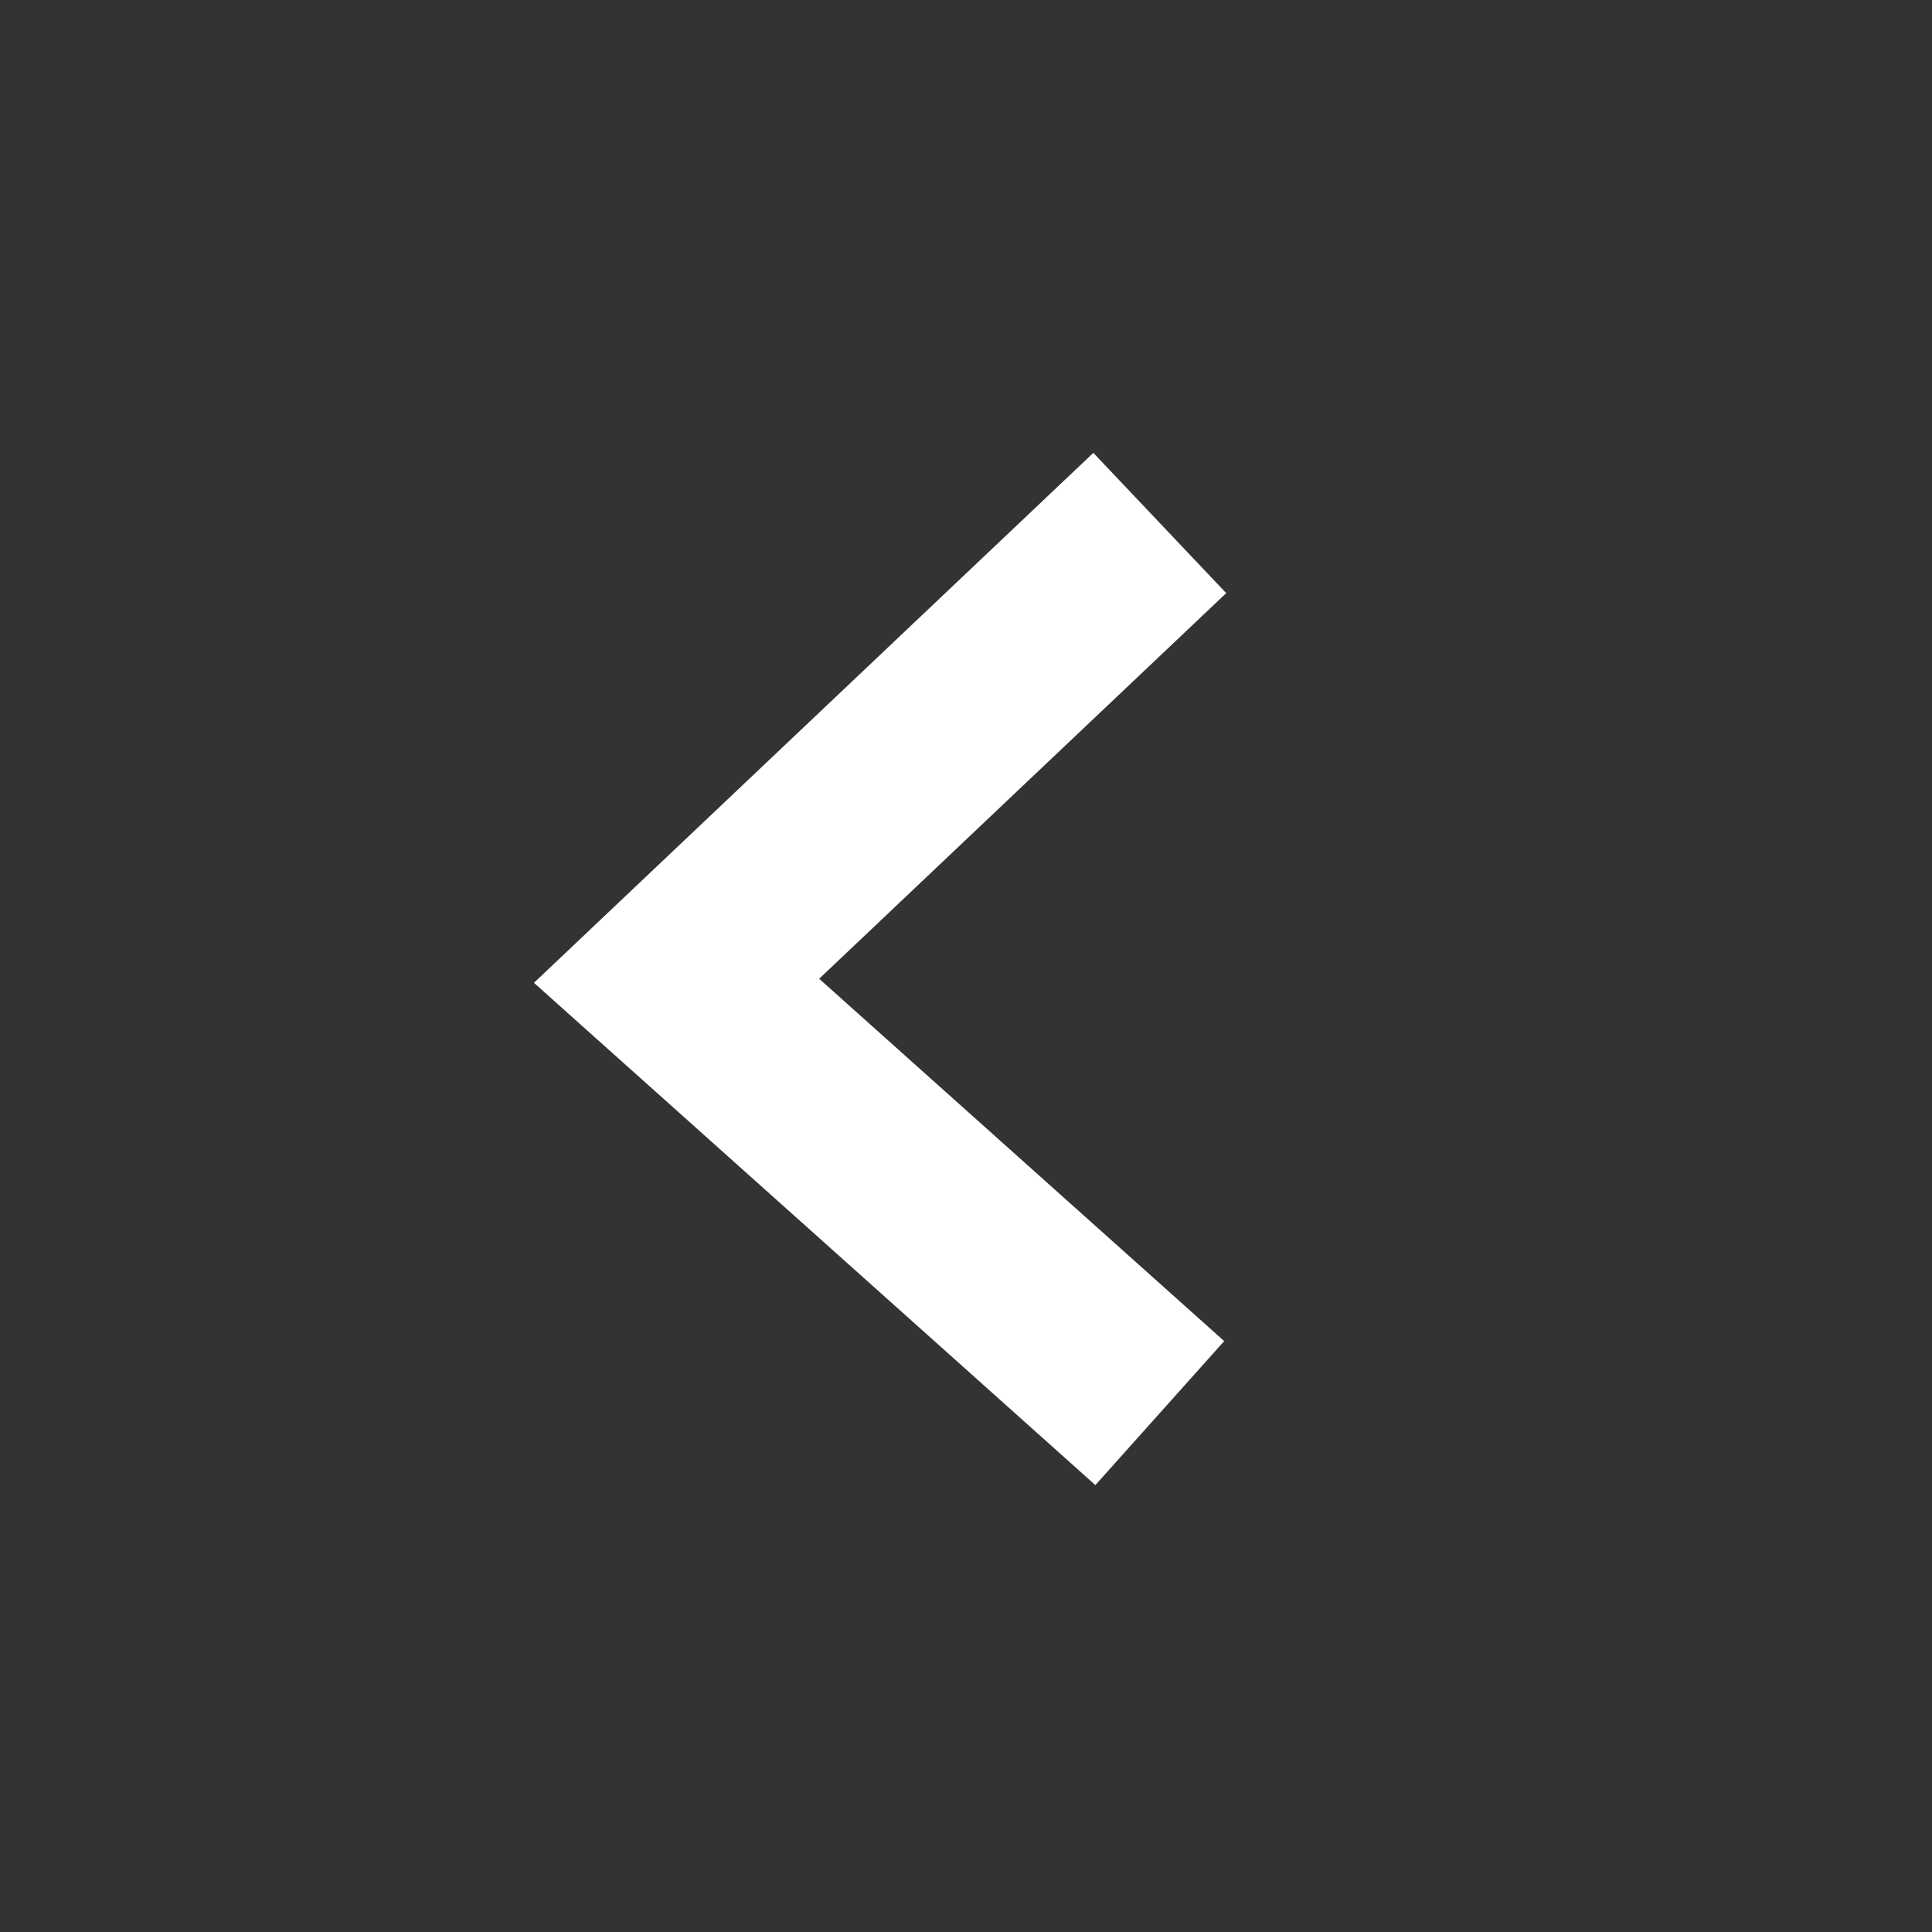 <?xml version="1.0" encoding="utf-8"?>
<!-- Generator: Adobe Illustrator 16.0.0, SVG Export Plug-In . SVG Version: 6.00 Build 0)  -->
<!DOCTYPE svg PUBLIC "-//W3C//DTD SVG 1.1//EN" "http://www.w3.org/Graphics/SVG/1.1/DTD/svg11.dtd">
<svg version="1.1" id="Layer_1" xmlns="http://www.w3.org/2000/svg" xmlns:xlink="http://www.w3.org/1999/xlink" x="0px" y="0px"
	 width="60px" height="60px" viewBox="0 0 60 60" enable-background="new 0 0 60 60" xml:space="preserve">
<rect x="0" y="0" width="60" height="60" fill="#333333" stroke="none"/>
<g id="Layer_2">
	<polyline id="one_arrow" fill="none" stroke="#FFFFFF" stroke-width="6" points="36.018,16.242 21.011,30.459 36.018,43.885 	"/>
	<g id="two_arrows" display="none">
		<polyline id="one_arrow_1_" display="inline" fill="none" stroke="#FFFFFF" stroke-width="6" points="28.018,16.242 
			13.011,30.459 28.018,43.885 		"/>
		<polyline id="one_arrow_2_" display="inline" fill="none" stroke="#FFFFFF" stroke-width="6" points="44.018,16.242 
			29.011,30.459 44.018,43.885 		"/>
	</g>
	<g id="text_2_" display="none">
		<line display="inline" fill="none" stroke="#FFFFFF" stroke-width="6" x1="14.203" y1="20.875" x2="45.797" y2="20.875"/>
		<line display="inline" fill="none" stroke="#FFFFFF" stroke-width="6" x1="14.203" y1="30.875" x2="45.797" y2="30.875"/>
		<line display="inline" fill="none" stroke="#FFFFFF" stroke-width="6" x1="14.203" y1="40.875" x2="39.297" y2="40.875"/>
	</g>
</g>
</svg>
